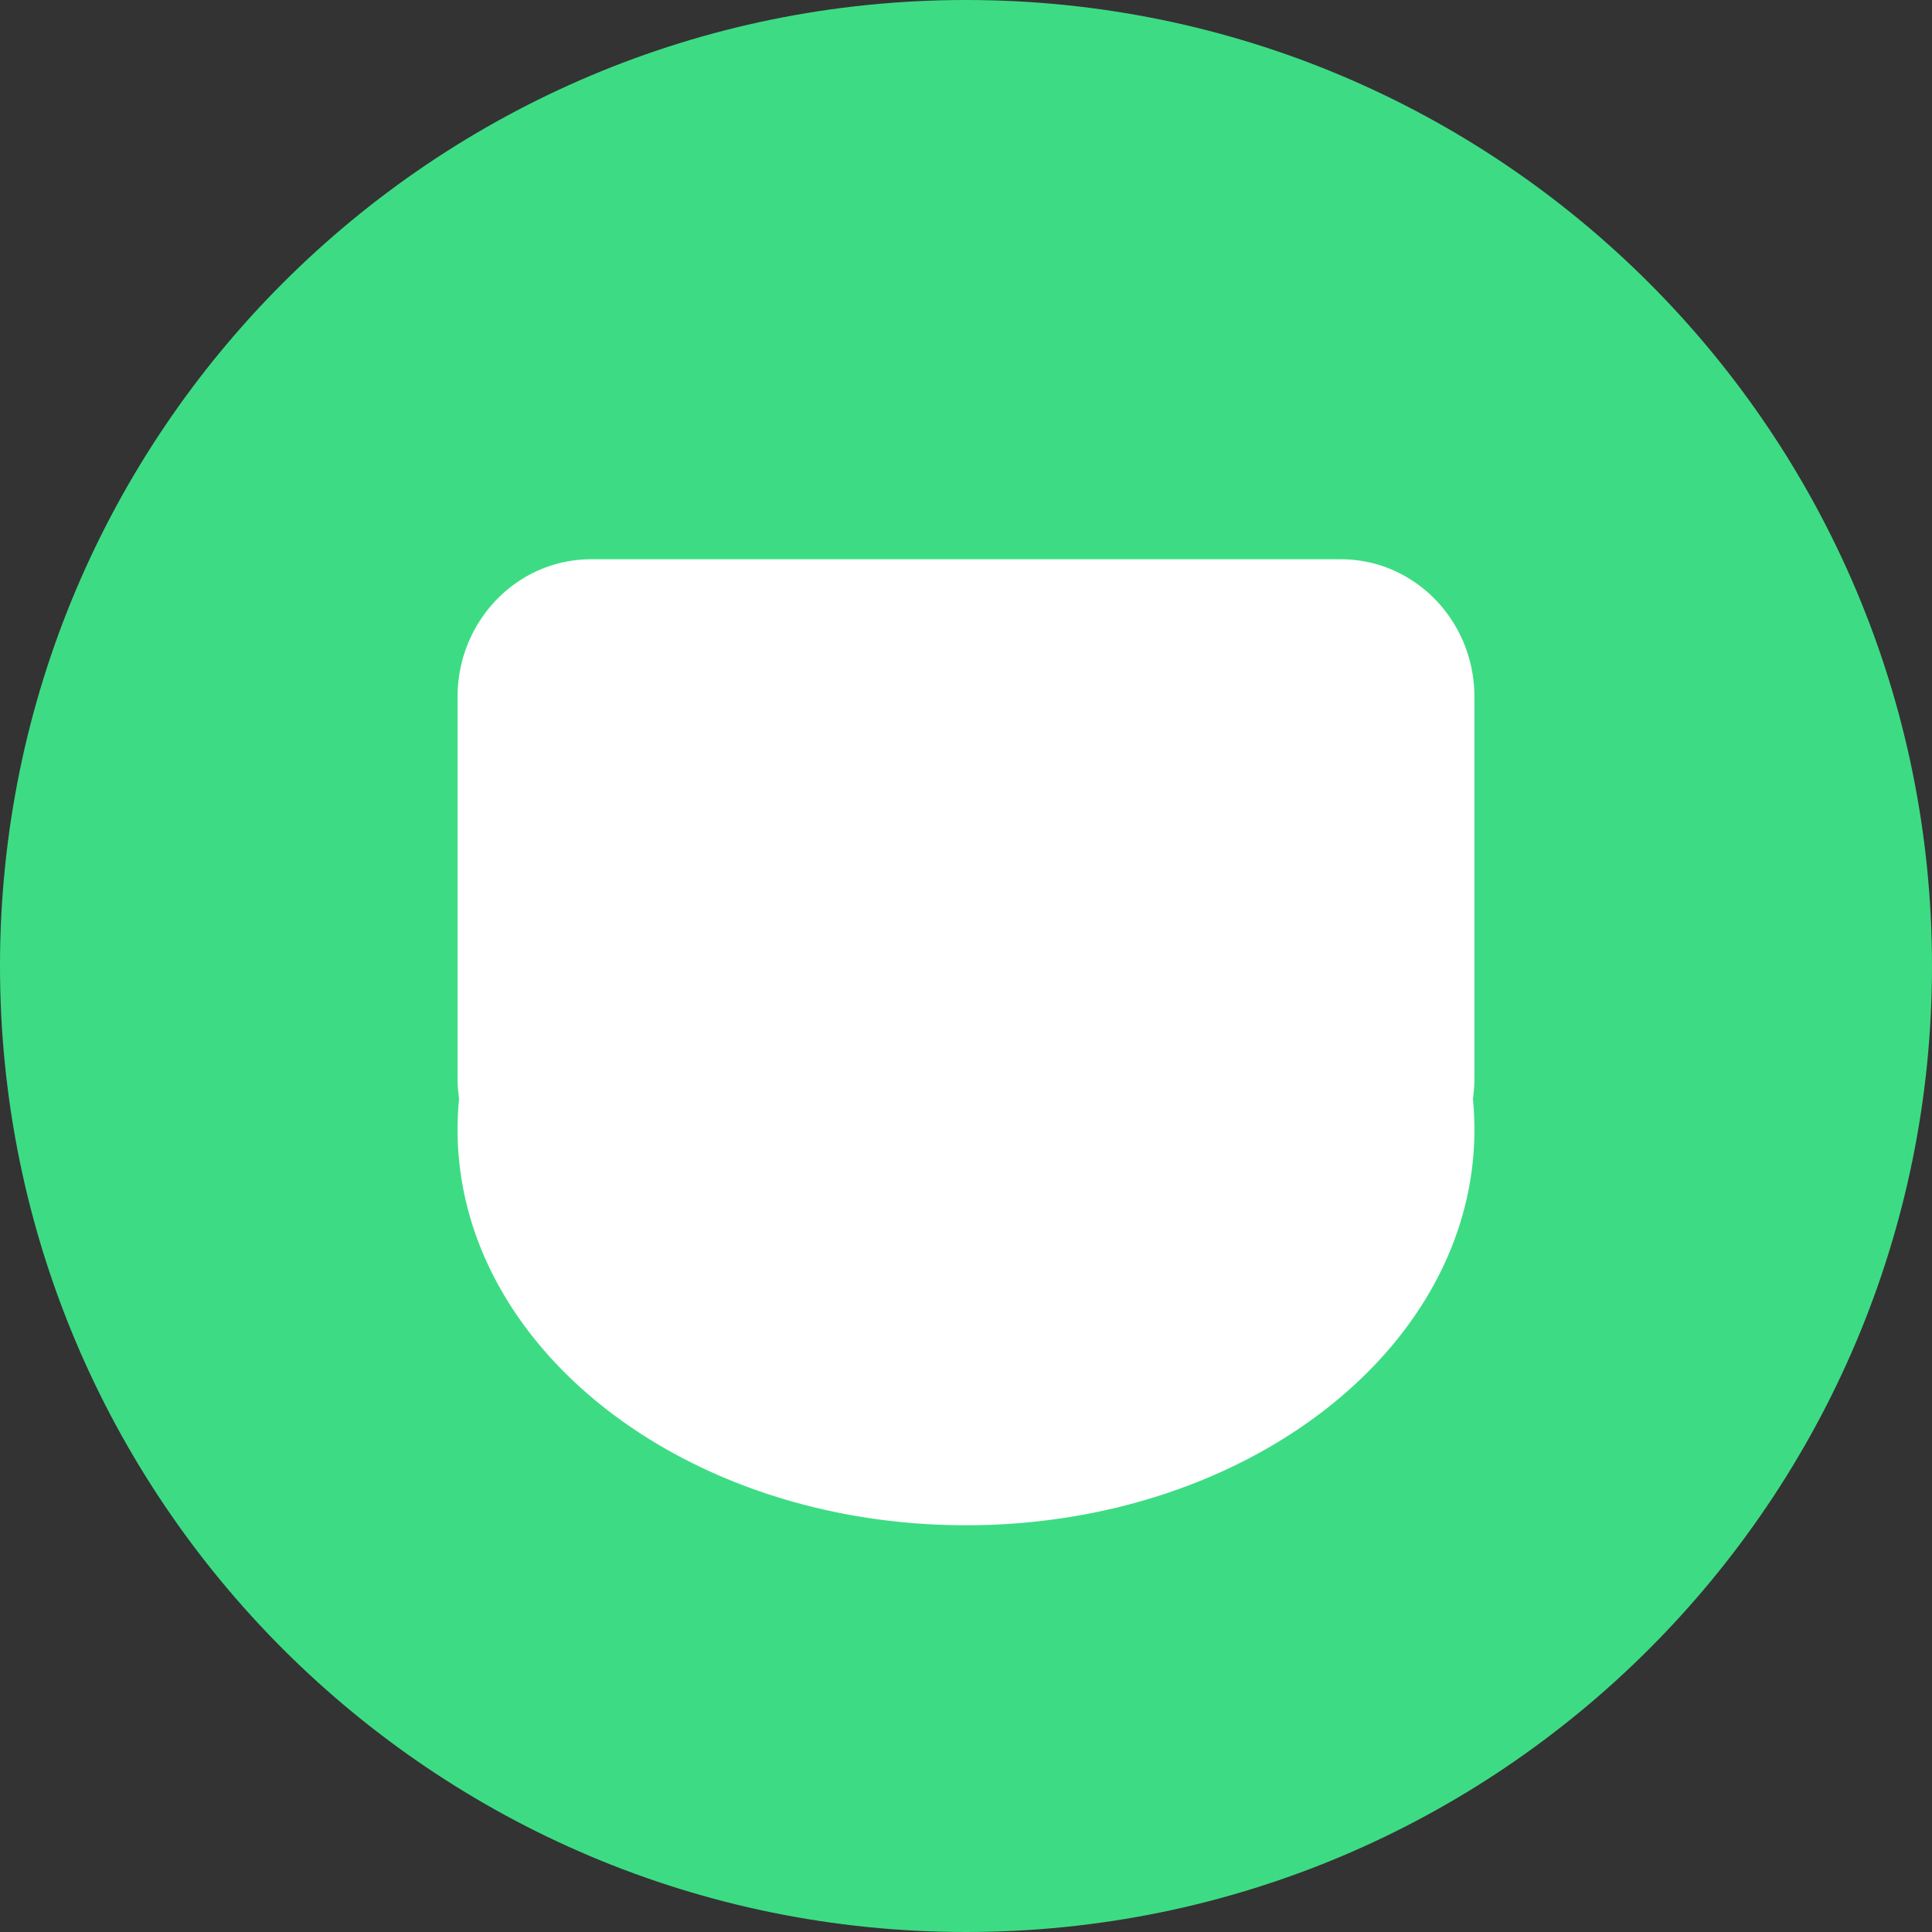 <svg xmlns="http://www.w3.org/2000/svg" width="38" height="38" fill="none"  xmlns:v="https://vecta.io/nano"><rect width="100%" height="100%" fill="#333333" stroke="none"/><path d="M0 19C0 8.507 8.507 0 19 0s19 8.507 19 19-8.507 19-19 19S0 29.493 0 19z" fill="#3ddc84"/><path d="M26.375 11h-14.75C10.175 11 9 12.212 9 13.706v7.497a2.76 2.76 0 0 0 .03.409c-.021.2-.03.402-.03.605C9 26.515 13.477 30 19 30s10-3.485 10-7.782c0-.204-.011-.406-.03-.605a2.82 2.82 0 0 0 .03-.409v-7.497C29 12.212 27.824 11 26.375 11z" fill="#fff"/></svg>